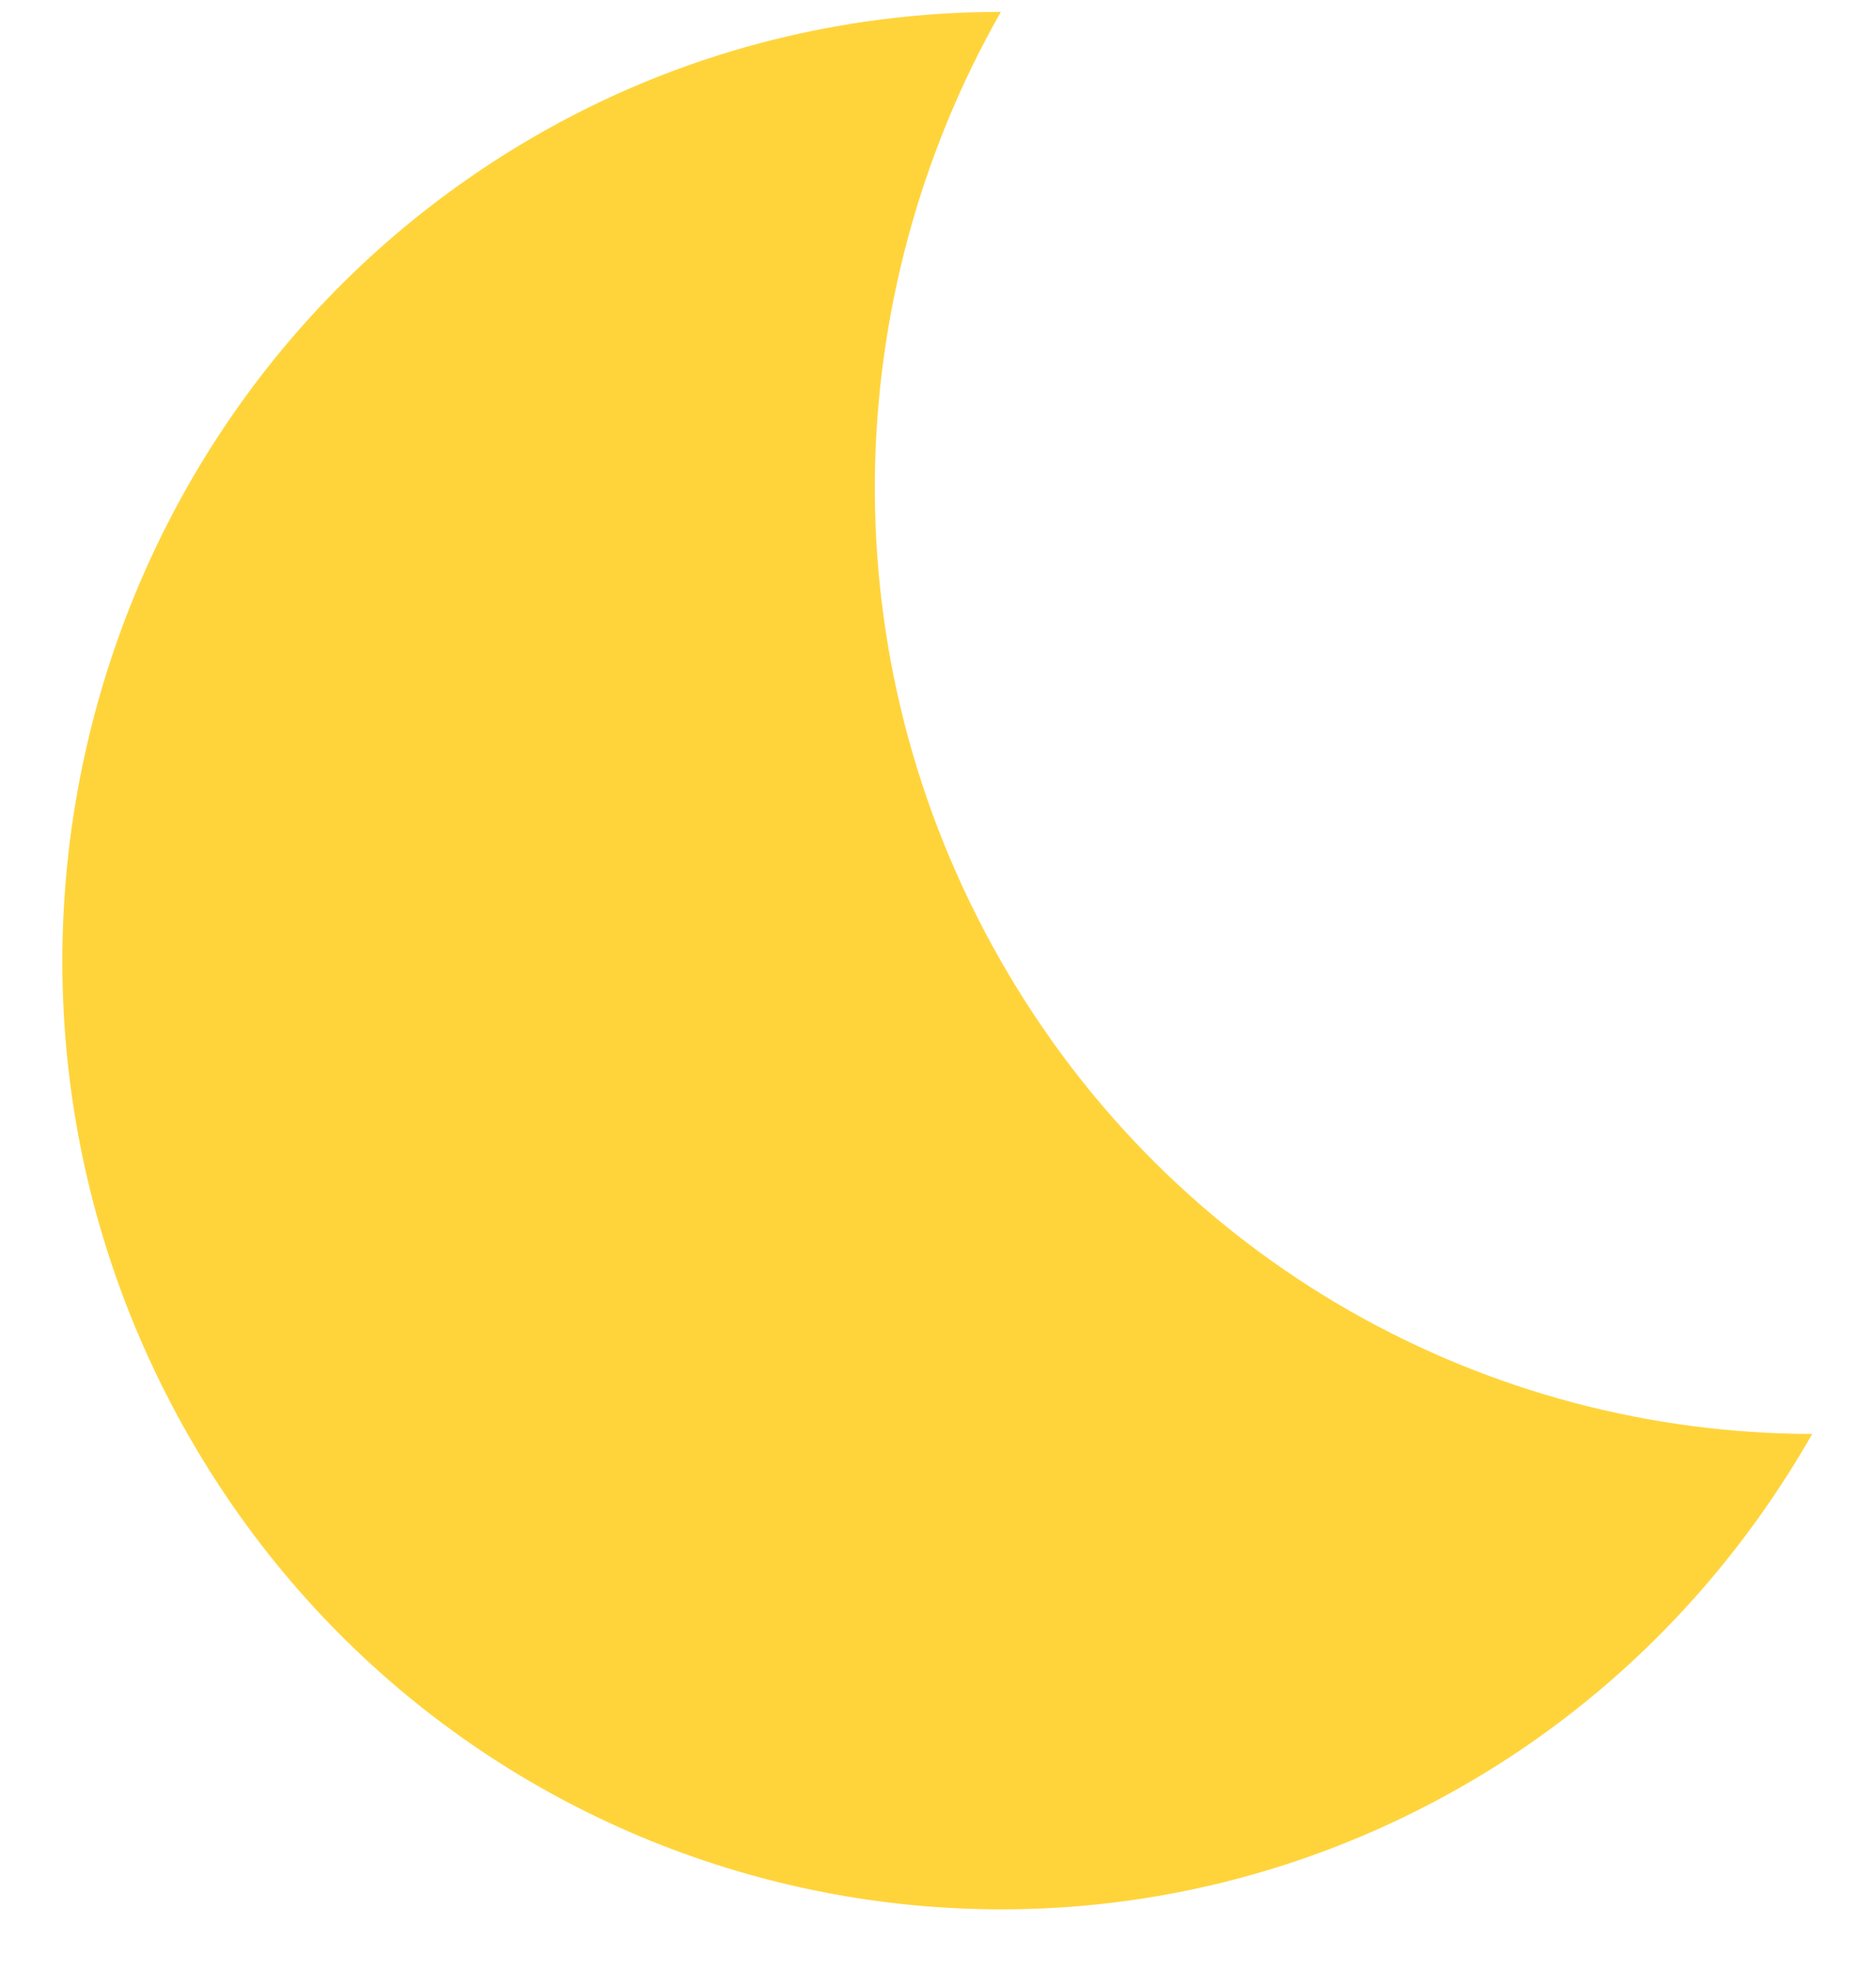 <svg width="20" height="21" viewBox="0 0 20 21" fill="none" xmlns="http://www.w3.org/2000/svg">
<path d="M15.665 18.988C17.241 18.068 18.472 16.765 19.32 15.278C15.866 15.274 12.515 13.471 10.665 10.23C8.815 6.99 8.946 3.154 10.67 0.127C8.972 0.126 7.241 0.553 5.665 1.473C0.885 4.264 -0.755 10.452 2.005 15.287C4.765 20.121 10.884 21.779 15.665 18.988Z" fill="#ffd43b"/>
</svg>
